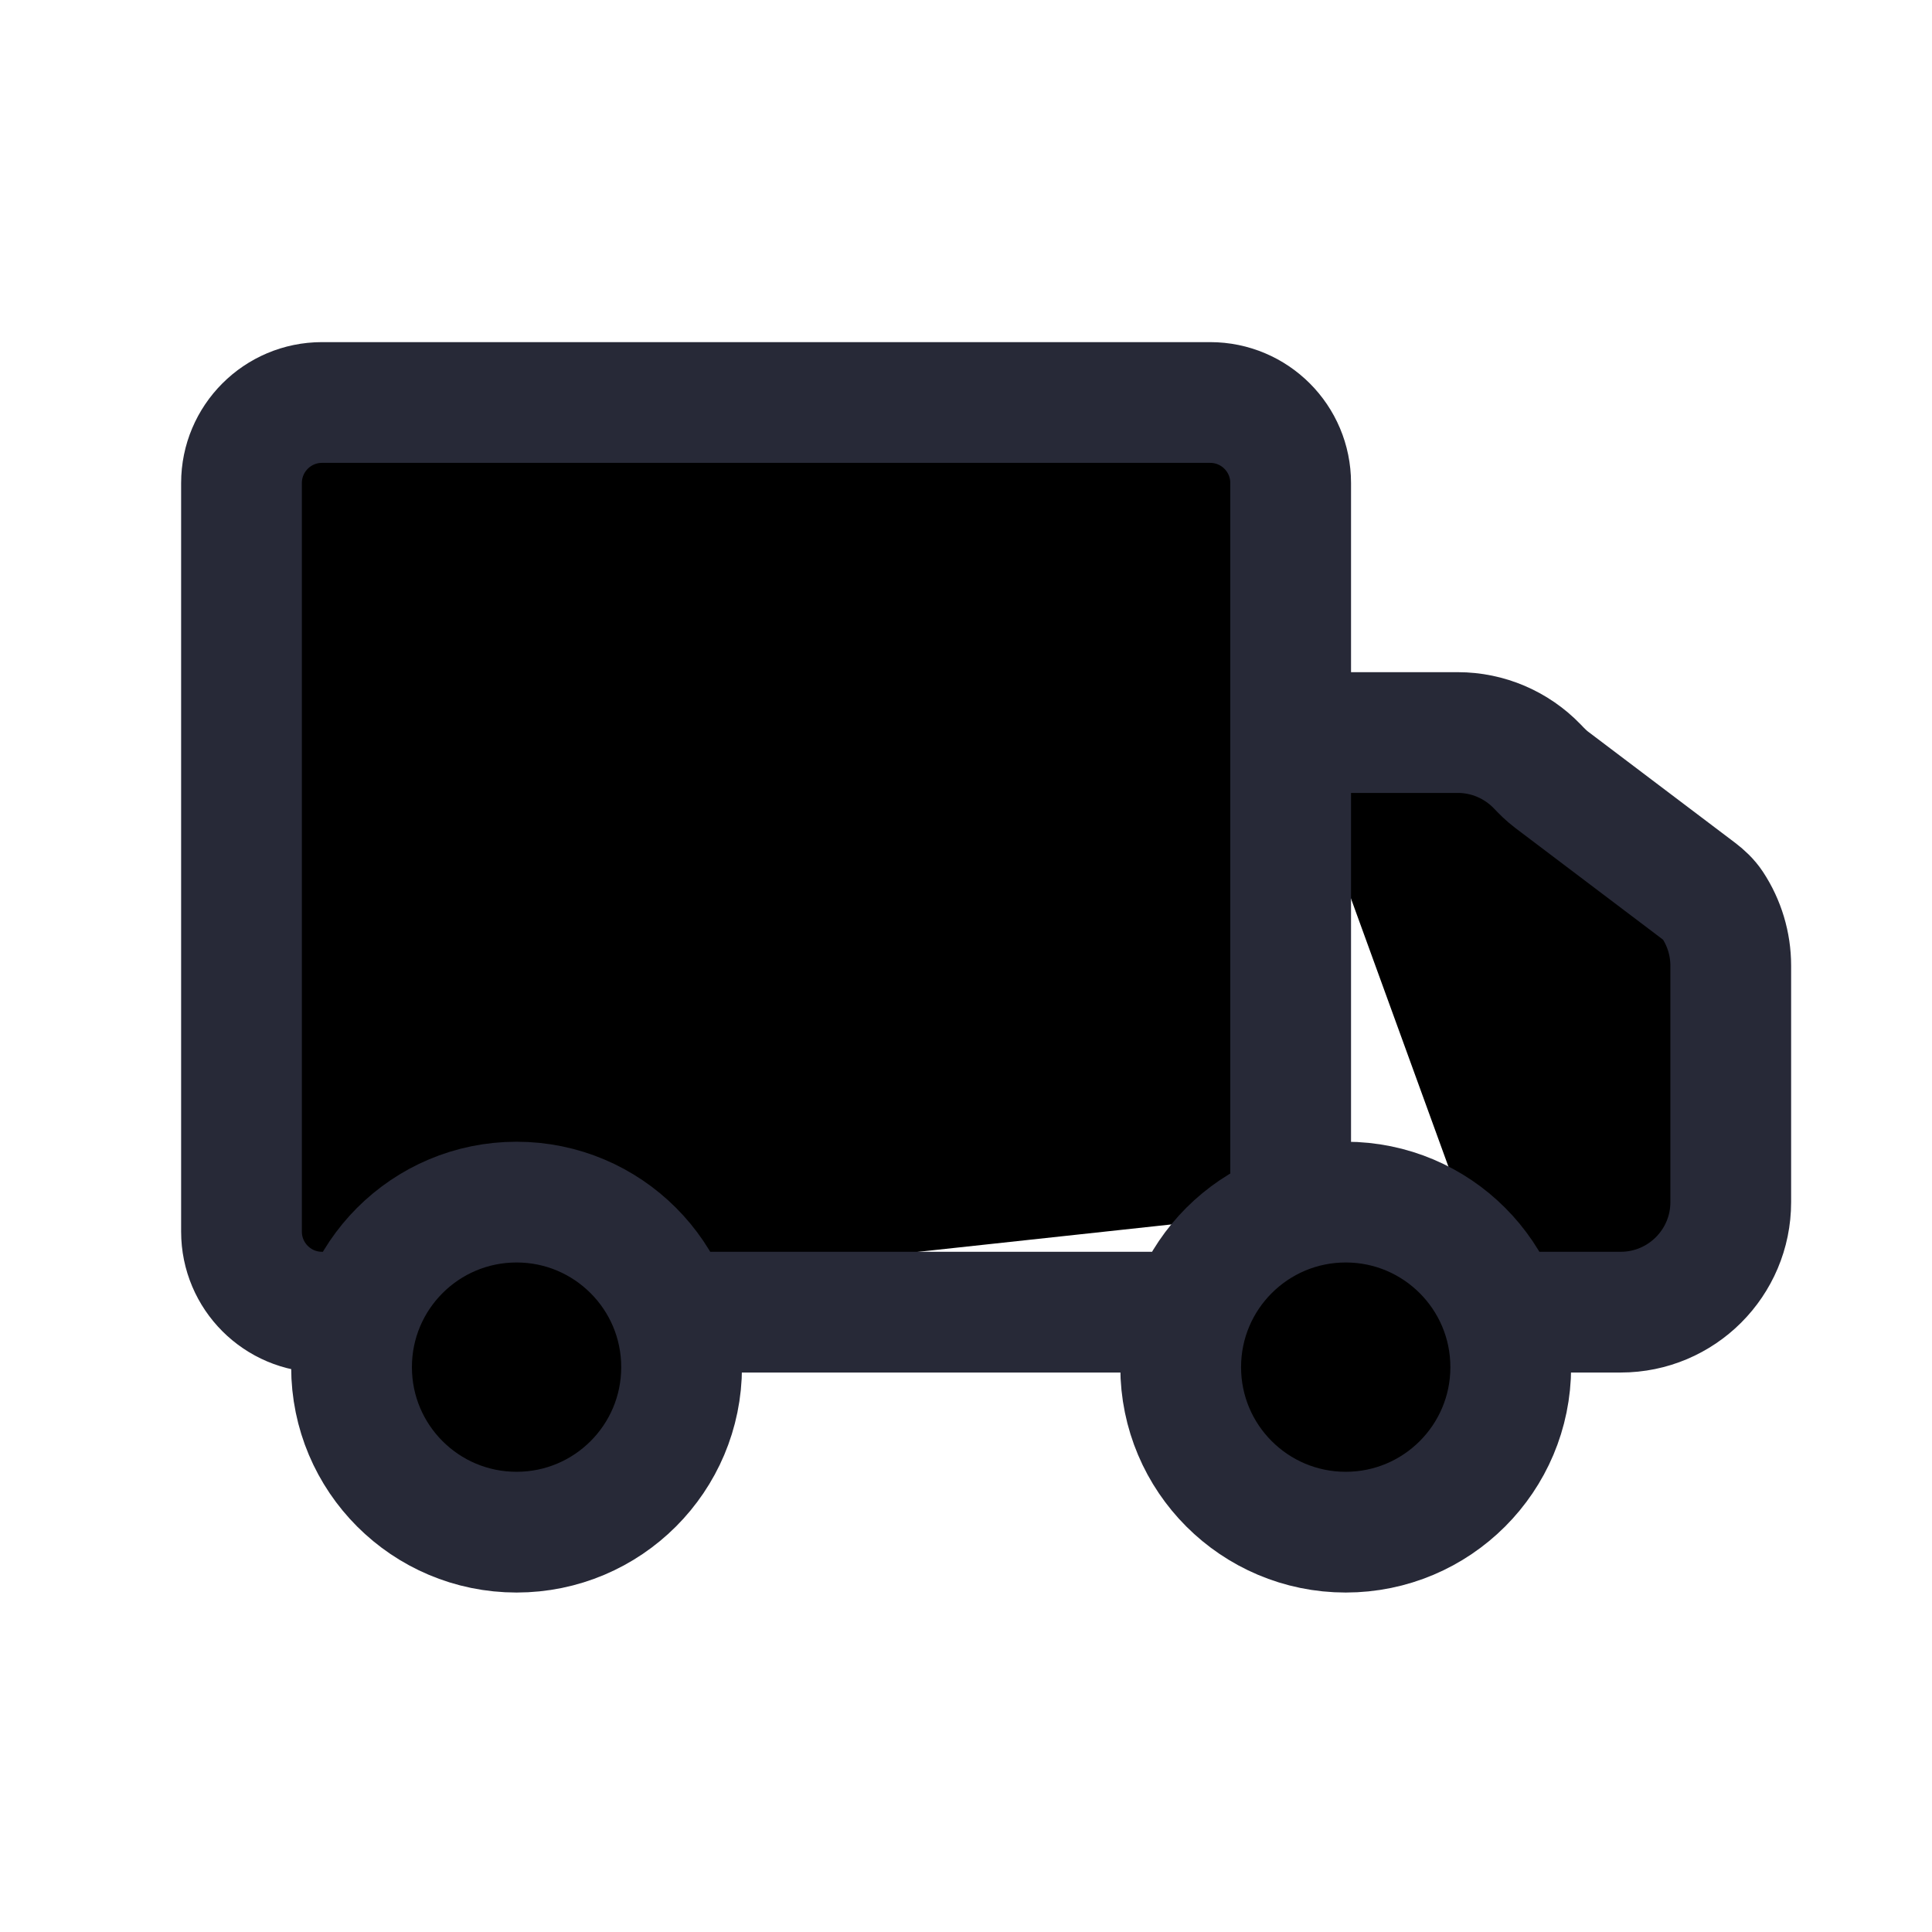 <svg width="24" height="24" viewBox="0 0 24 24" fill="currentColor" xmlns="http://www.w3.org/2000/svg">
<path d="M4.483 16.3H4C3.448 16.3 3 15.852 3 15.3V6C3 5.448 3.448 5 4 5H15.033C15.586 5 16.033 5.448 16.033 6V15.05M8.35 16.3H14.783M16.033 9.1H18.11C18.483 9.1 18.838 9.253 19.095 9.519C19.152 9.579 19.21 9.638 19.277 9.688L21.101 11.067C21.167 11.117 21.228 11.174 21.274 11.243C21.421 11.466 21.5 11.728 21.5 11.996V14.933C21.5 15.688 20.888 16.3 20.133 16.3H18.65M8.467 16.983C8.467 18.116 7.549 19.033 6.417 19.033C5.284 19.033 4.367 18.116 4.367 16.983C4.367 15.851 5.284 14.933 6.417 14.933C7.549 14.933 8.467 15.851 8.467 16.983ZM18.767 16.983C18.767 18.116 17.849 19.033 16.717 19.033C15.585 19.033 14.667 18.116 14.667 16.983C14.667 15.851 15.585 14.933 16.717 14.933C17.849 14.933 18.767 15.851 18.767 16.983Z" stroke="#272937" stroke-width="1.5"/>
</svg>
